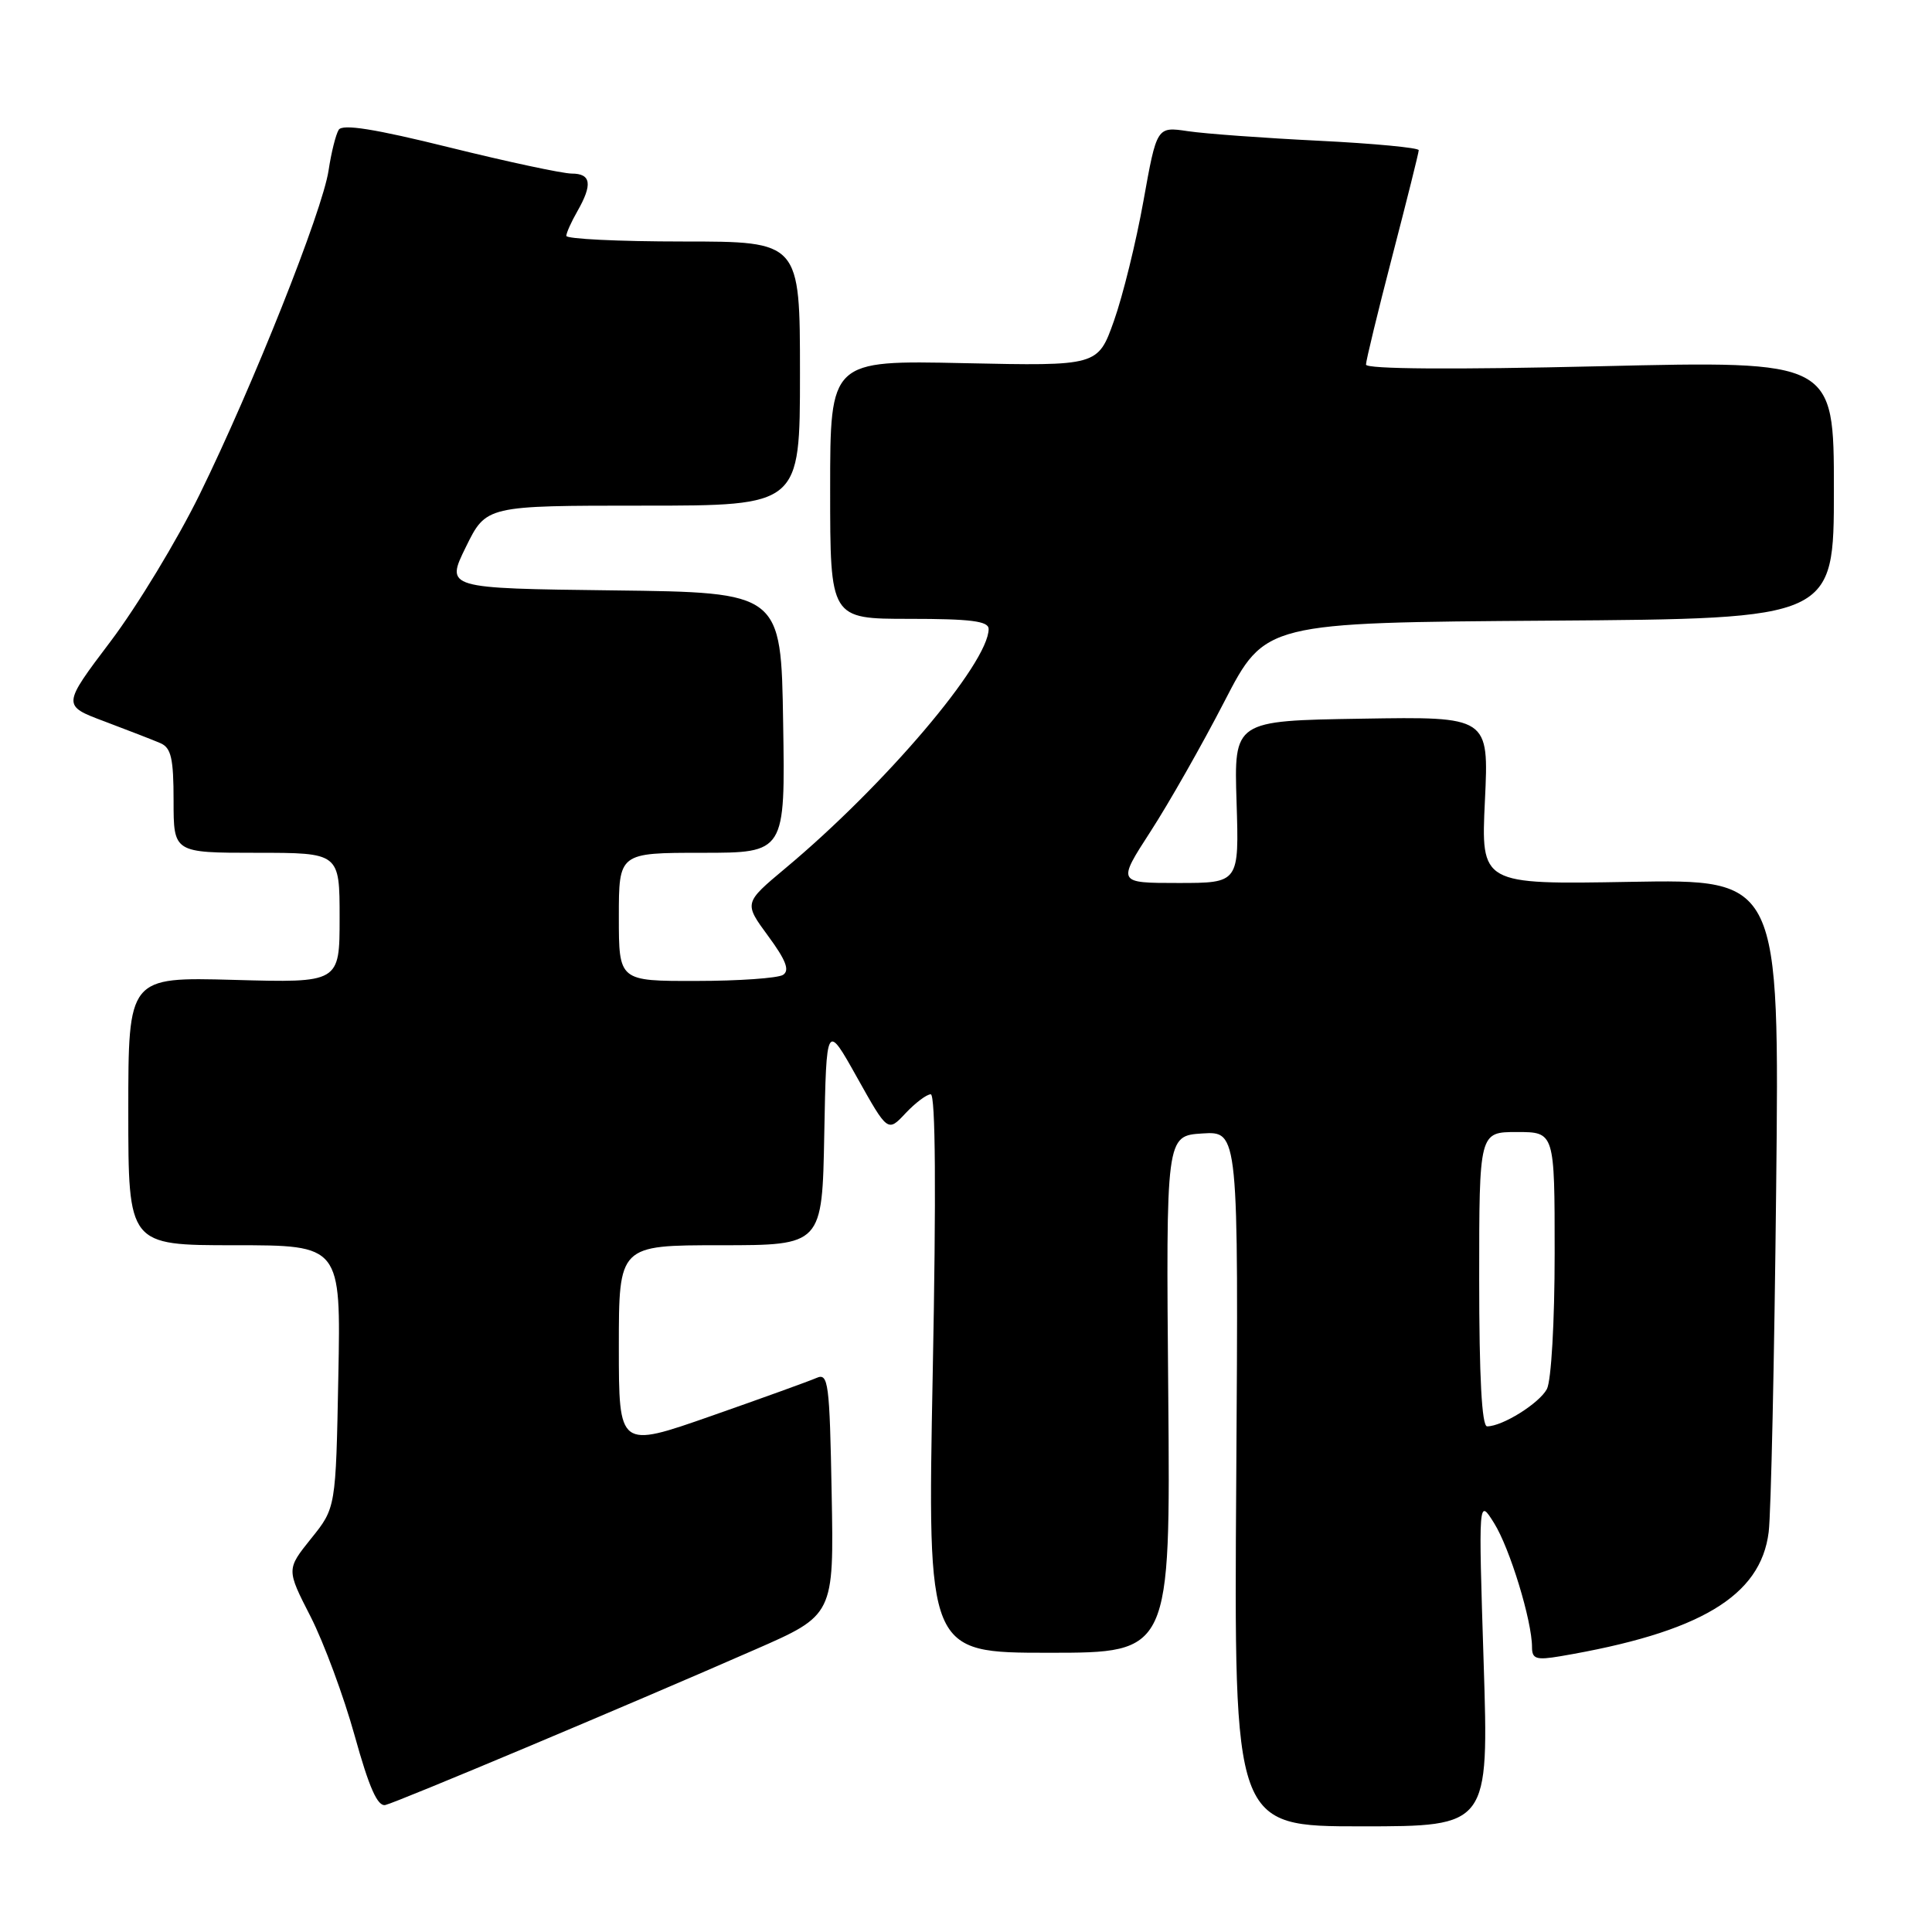 <?xml version="1.0" encoding="UTF-8" standalone="no"?>
<!DOCTYPE svg PUBLIC "-//W3C//DTD SVG 1.1//EN" "http://www.w3.org/Graphics/SVG/1.1/DTD/svg11.dtd" >
<svg xmlns="http://www.w3.org/2000/svg" xmlns:xlink="http://www.w3.org/1999/xlink" version="1.1" viewBox="0 0 256 256">
 <g >
 <path fill="currentColor"
d=" M 196.59 220.25 C 195.90 198.50 195.90 198.50 197.98 201.83 C 200.06 205.15 203.00 214.77 203.00 218.26 C 203.00 219.82 203.55 220.00 206.75 219.46 C 225.23 216.33 233.31 211.51 234.36 203.00 C 234.67 200.52 235.11 180.05 235.35 157.50 C 235.79 116.50 235.79 116.50 216.01 116.85 C 196.23 117.20 196.23 117.20 196.76 106.08 C 197.29 94.95 197.29 94.95 180.40 95.23 C 163.51 95.50 163.51 95.50 163.85 106.25 C 164.19 117.00 164.19 117.00 156.12 117.00 C 148.04 117.00 148.04 117.00 152.45 110.18 C 154.88 106.43 159.29 98.67 162.25 92.93 C 167.64 82.50 167.64 82.50 205.32 82.24 C 243.00 81.98 243.00 81.98 243.00 64.89 C 243.00 47.80 243.00 47.80 212.00 48.53 C 192.52 48.99 181.00 48.91 181.00 48.31 C 181.00 47.79 182.57 41.32 184.49 33.93 C 186.41 26.54 187.99 20.23 187.99 19.90 C 188.00 19.58 182.04 19.01 174.75 18.65 C 167.46 18.29 159.65 17.72 157.39 17.38 C 153.28 16.77 153.28 16.77 151.51 26.64 C 150.54 32.06 148.78 39.20 147.61 42.50 C 145.48 48.50 145.48 48.50 127.74 48.12 C 110.00 47.74 110.00 47.74 110.00 64.87 C 110.00 82.00 110.00 82.00 120.50 82.00 C 128.63 82.00 131.00 82.30 131.00 83.34 C 131.00 87.86 117.25 104.05 104.03 115.08 C 98.57 119.65 98.57 119.65 101.78 124.02 C 104.15 127.24 104.67 128.59 103.75 129.18 C 103.06 129.61 97.89 129.98 92.25 129.98 C 82.00 130.00 82.00 130.00 82.00 121.50 C 82.00 113.00 82.00 113.00 93.02 113.00 C 104.05 113.00 104.05 113.00 103.77 95.75 C 103.50 78.50 103.50 78.50 81.27 78.23 C 59.04 77.96 59.04 77.96 61.73 72.48 C 64.42 67.00 64.42 67.00 85.21 67.00 C 106.00 67.00 106.00 67.00 106.00 49.50 C 106.00 32.00 106.00 32.00 90.50 32.00 C 81.97 32.00 75.02 31.66 75.04 31.25 C 75.05 30.84 75.71 29.38 76.50 28.00 C 78.54 24.43 78.33 23.00 75.75 23.00 C 74.51 22.99 67.22 21.43 59.54 19.53 C 49.61 17.07 45.37 16.40 44.88 17.20 C 44.49 17.82 43.89 20.24 43.54 22.57 C 42.74 27.94 33.50 51.15 26.46 65.50 C 23.49 71.55 18.18 80.32 14.65 84.99 C 8.23 93.49 8.23 93.49 13.87 95.60 C 16.96 96.77 20.29 98.05 21.25 98.47 C 22.68 99.08 23.00 100.49 23.00 106.11 C 23.00 113.00 23.00 113.00 34.00 113.00 C 45.00 113.00 45.00 113.00 45.00 121.61 C 45.00 130.23 45.00 130.23 31.00 129.84 C 17.00 129.46 17.00 129.46 17.00 147.23 C 17.00 165.00 17.00 165.00 31.08 165.00 C 45.17 165.00 45.17 165.00 44.83 182.40 C 44.50 199.80 44.50 199.80 41.22 203.87 C 37.95 207.95 37.95 207.95 41.16 214.22 C 42.92 217.68 45.55 224.78 47.00 230.00 C 48.91 236.88 50.03 239.41 51.07 239.17 C 52.62 238.81 83.07 226.02 100.02 218.59 C 110.50 214.01 110.50 214.01 110.20 197.92 C 109.93 183.20 109.76 181.89 108.20 182.58 C 107.27 182.99 100.99 185.26 94.25 187.62 C 82.00 191.91 82.00 191.91 82.00 178.46 C 82.00 165.00 82.00 165.00 95.47 165.00 C 108.95 165.00 108.95 165.00 109.22 150.25 C 109.50 135.50 109.50 135.50 113.56 142.76 C 117.63 150.03 117.63 150.03 119.99 147.51 C 121.29 146.13 122.79 145.00 123.33 145.00 C 123.96 145.00 124.06 158.03 123.59 182.00 C 122.88 219.00 122.88 219.00 138.99 219.00 C 155.09 219.00 155.09 219.00 154.80 184.75 C 154.50 150.50 154.50 150.50 159.31 150.19 C 164.11 149.89 164.11 149.89 163.81 195.94 C 163.50 242.00 163.50 242.00 180.39 242.00 C 197.28 242.00 197.28 242.00 196.59 220.25 Z  M 196.00 169.50 C 196.00 150.00 196.00 150.00 201.00 150.00 C 206.00 150.00 206.00 150.00 206.00 166.07 C 206.00 175.17 205.55 182.96 204.97 184.06 C 203.95 185.96 199.08 189.00 197.05 189.00 C 196.35 189.00 196.00 182.45 196.00 169.50 Z "/>
</g>
</svg>
